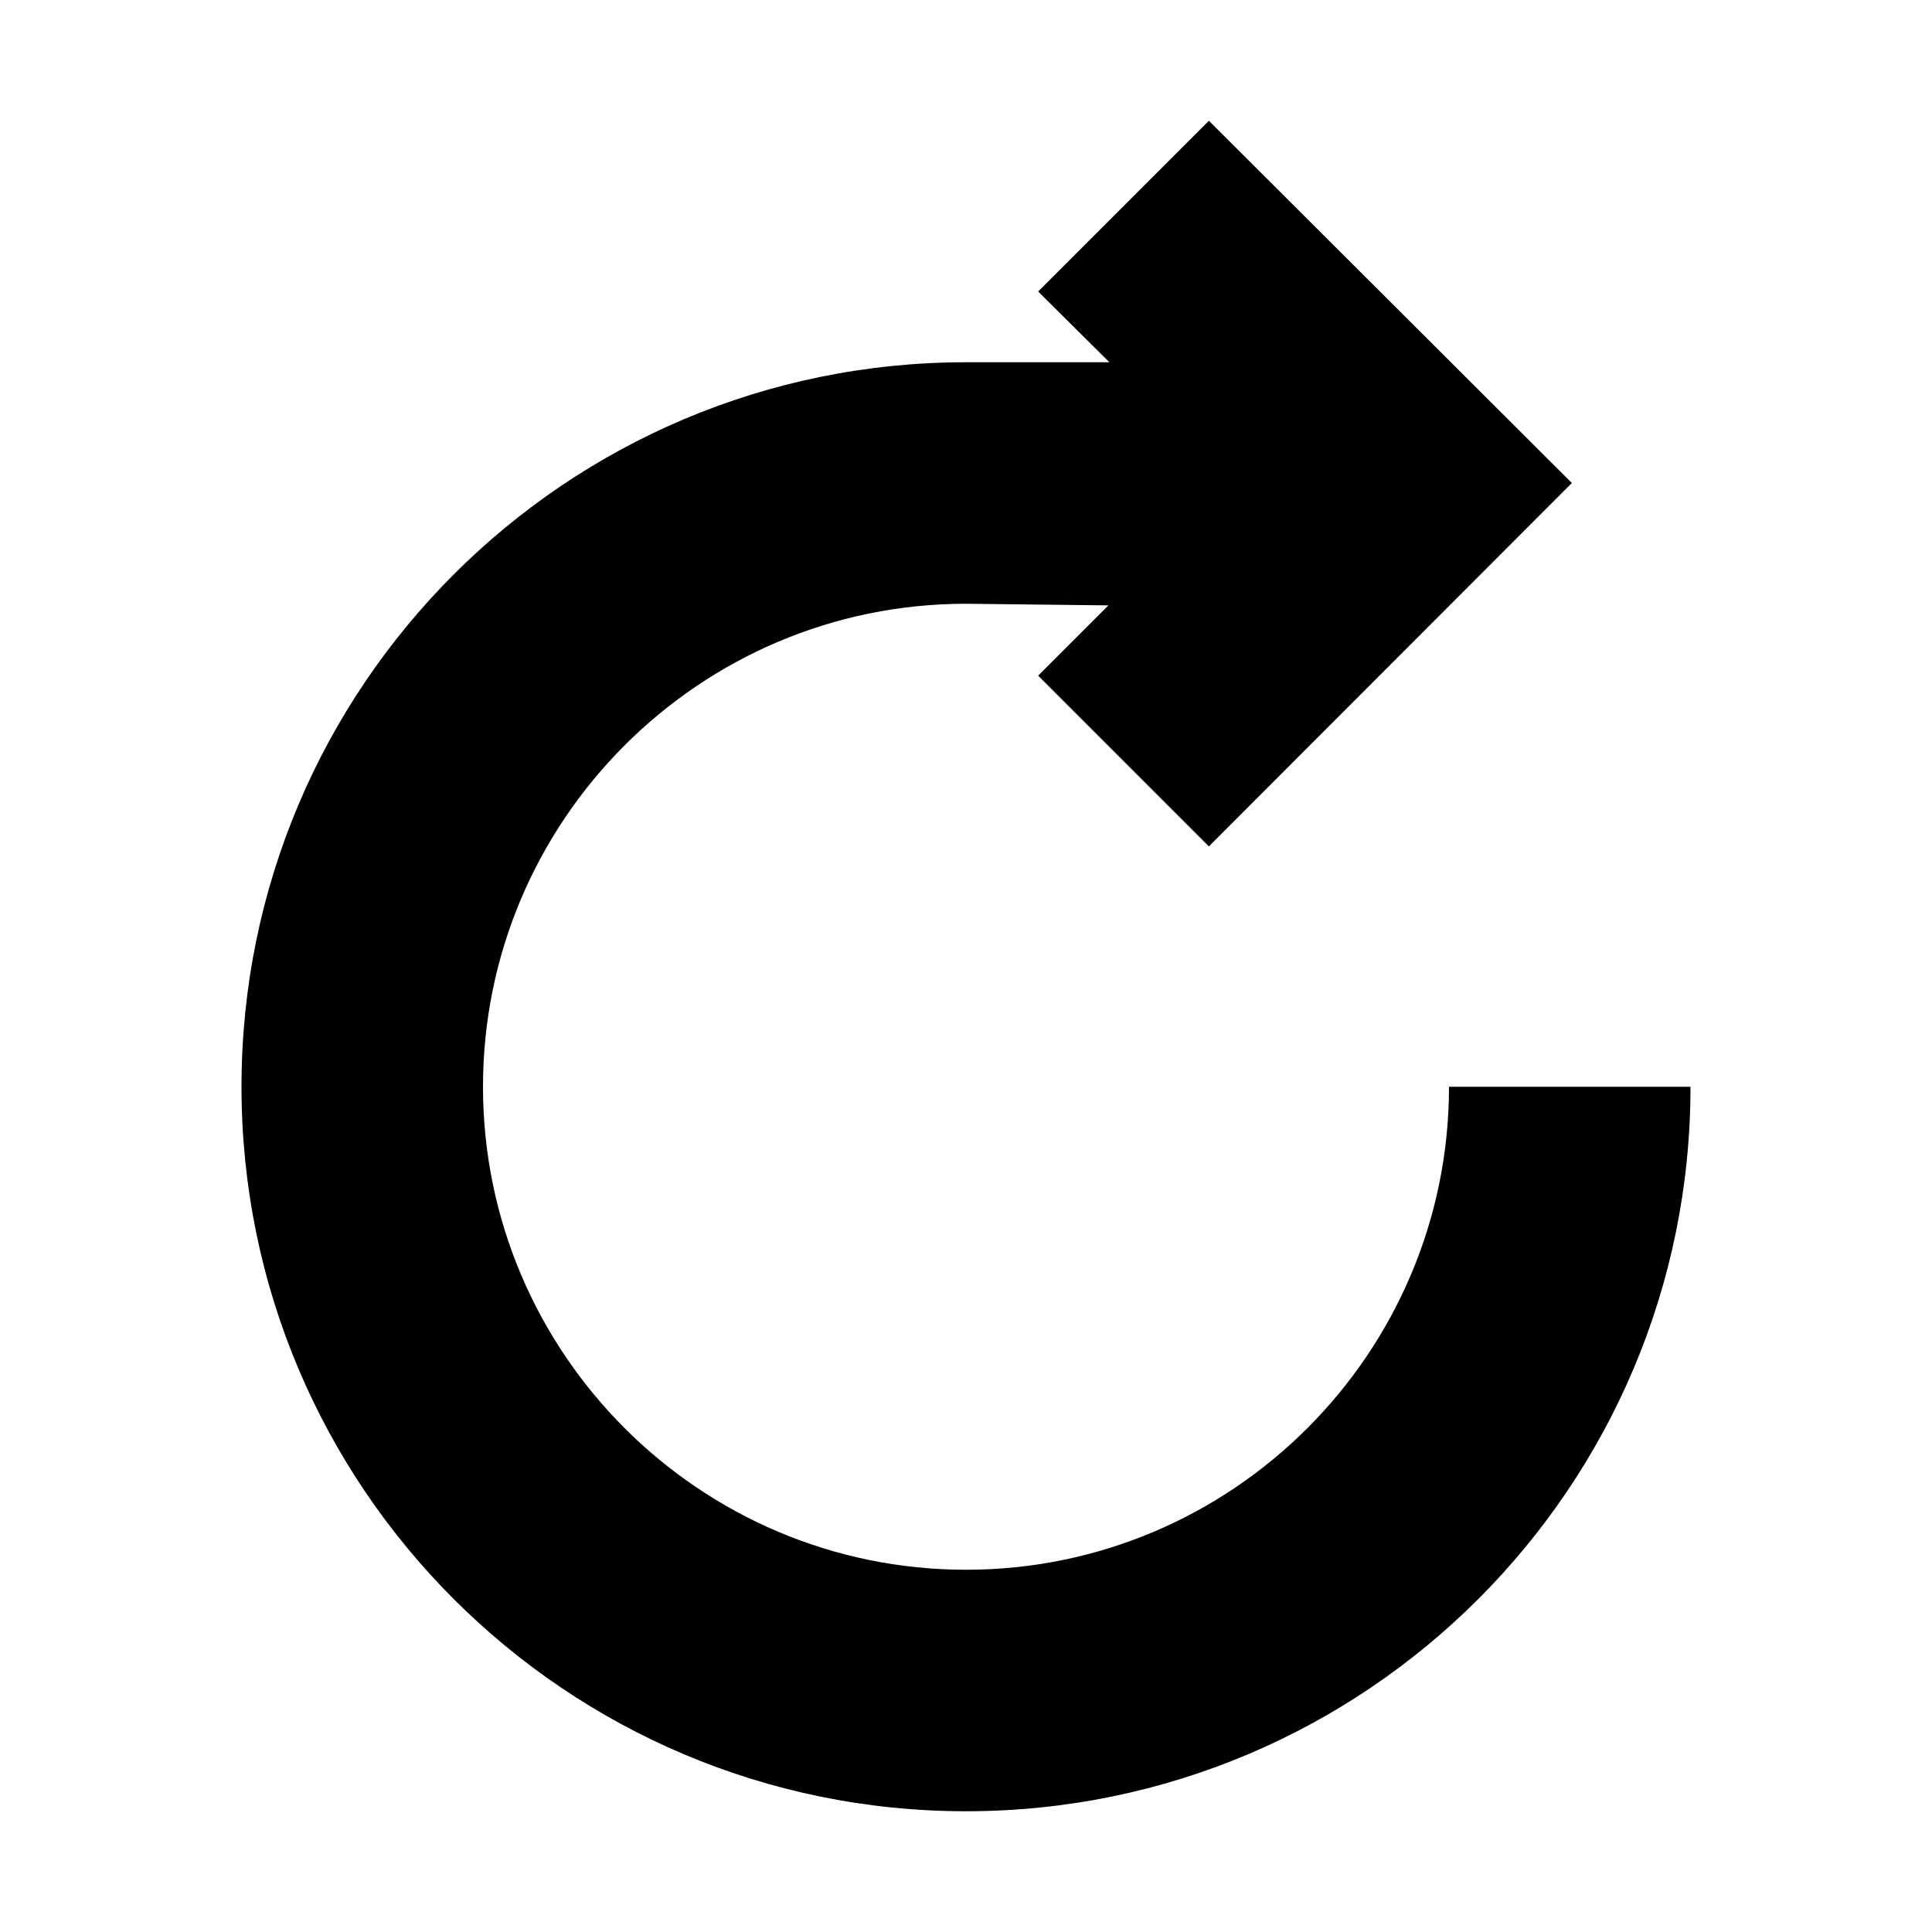<?xml version="1.0" encoding="utf-8"?>
<!-- Generated by IcoMoon.io -->
<!DOCTYPE svg PUBLIC "-//W3C//DTD SVG 1.1//EN" "http://www.w3.org/Graphics/SVG/1.1/DTD/svg11.dtd">
<svg version="1.1" xmlns="http://www.w3.org/2000/svg" xmlns:xlink="http://www.w3.org/1999/xlink" width="32" height="32" viewBox="0 0 32 32">
<path d="M24 18c0 4.41-3.586 8-8 8s-8-3.59-8-8 3.586-8 8-8l2.359 0.027-1.164 1.164 2.828 2.828 6.012-6.019-6.012-6-2.828 2.828 1.18 1.172h-2.375c-6.625 0-12 5.371-12 12s5.375 12 12 12 12-5.371 12-12h-4z"></path>
</svg>
